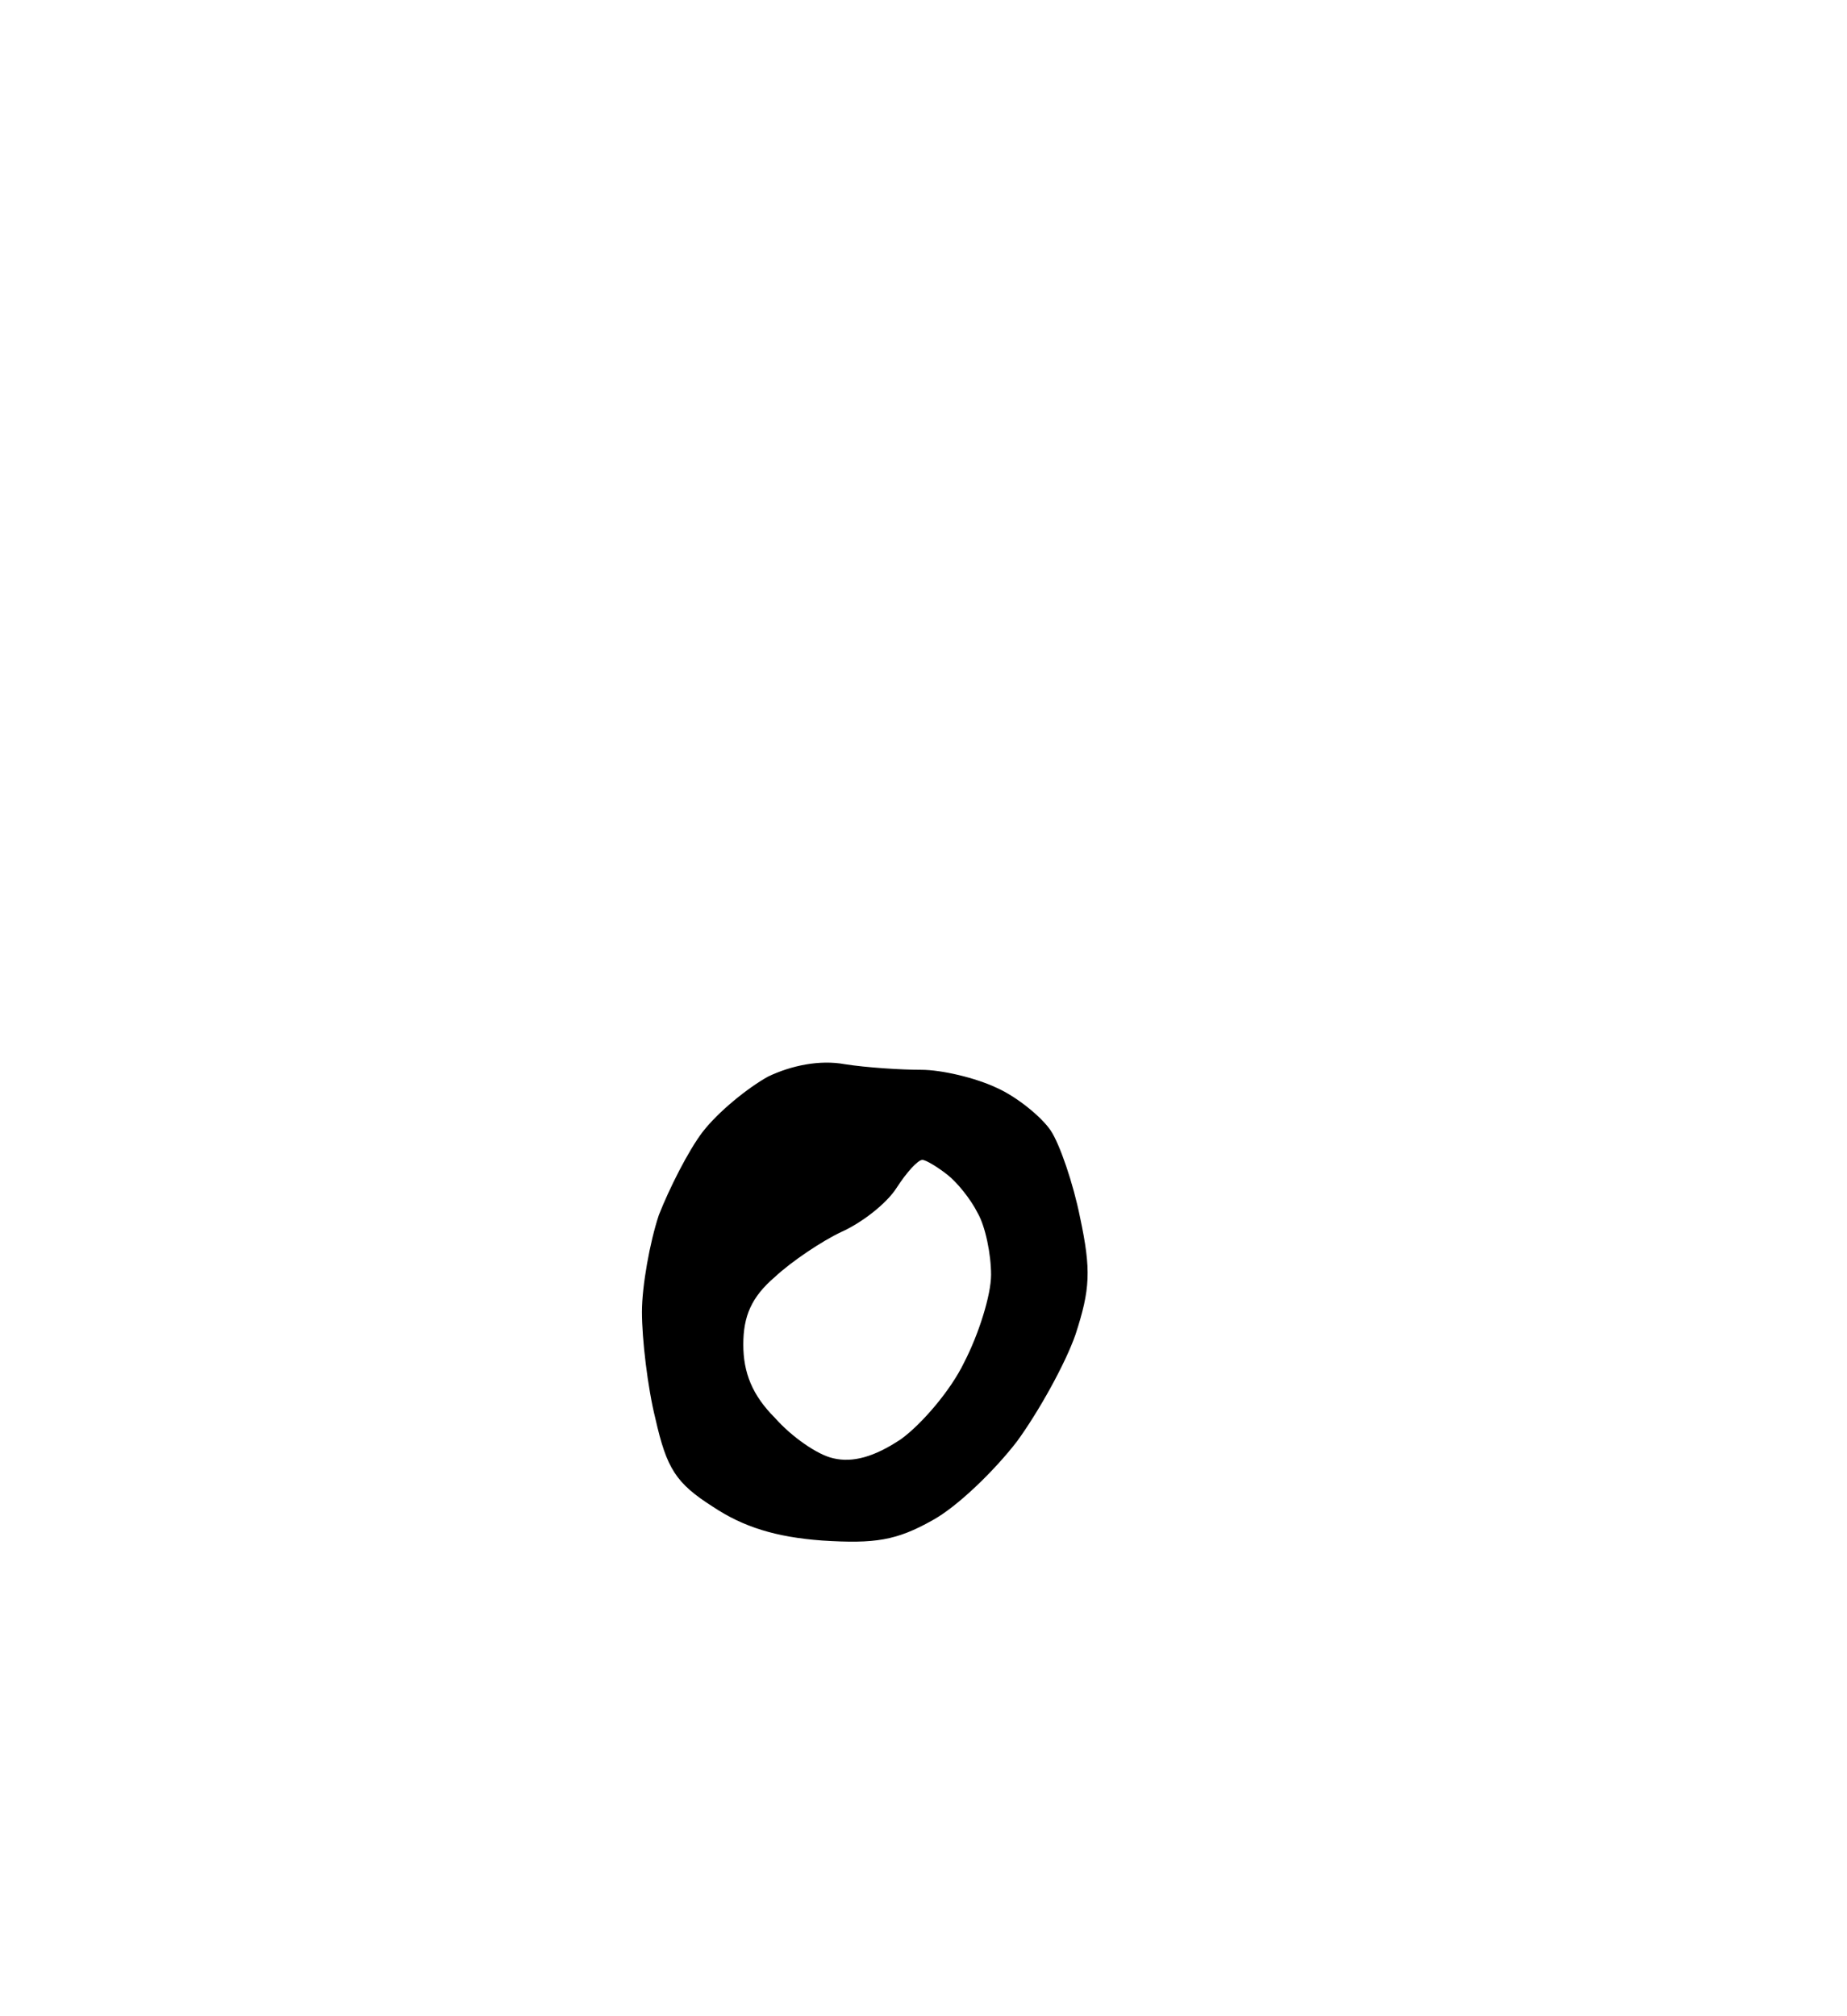 <?xml version="1.0" standalone="no"?>
<!DOCTYPE svg PUBLIC "-//W3C//DTD SVG 20010904//EN"
 "http://www.w3.org/TR/2001/REC-SVG-20010904/DTD/svg10.dtd">
<svg version="1.0" xmlns="http://www.w3.org/2000/svg"
 width="164pt" height="179pt" viewBox="0 0 164 179"
 preserveAspectRatio="xMidYMid meet">
<g transform="translate(0,179) scale(0.1,-0.1)"
fill="#000000" stroke="none">
<path d="M750 845 c-22 4 -47 -1 -68 -11 -18 -10 -44 -31 -58 -49 -13 -17 -30
-51 -39 -74 -8 -24 -15 -63 -15 -86 0 -24 5 -67 12 -95 10 -44 18 -57 51 -78
27 -18 56 -27 97 -30 47 -3 66 0 98 18 22 12 55 44 75 70 19 26 43 69 52 95
13 40 14 57 4 104 -6 30 -18 65 -26 77 -8 12 -30 30 -48 38 -19 9 -49 16 -67
16 -18 0 -49 2 -68 5z m69 -85 c3 0 13 -6 22 -13 9 -7 21 -22 27 -34 7 -12 12
-37 12 -55 0 -18 -11 -53 -24 -78 -12 -25 -38 -55 -56 -68 -24 -16 -43 -21
-60 -17 -14 3 -37 19 -52 36 -20 20 -28 40 -28 65 0 25 7 42 28 60 15 14 42
32 59 40 18 8 40 25 49 39 9 14 19 25 23 25z"/>
</g>
</svg>
